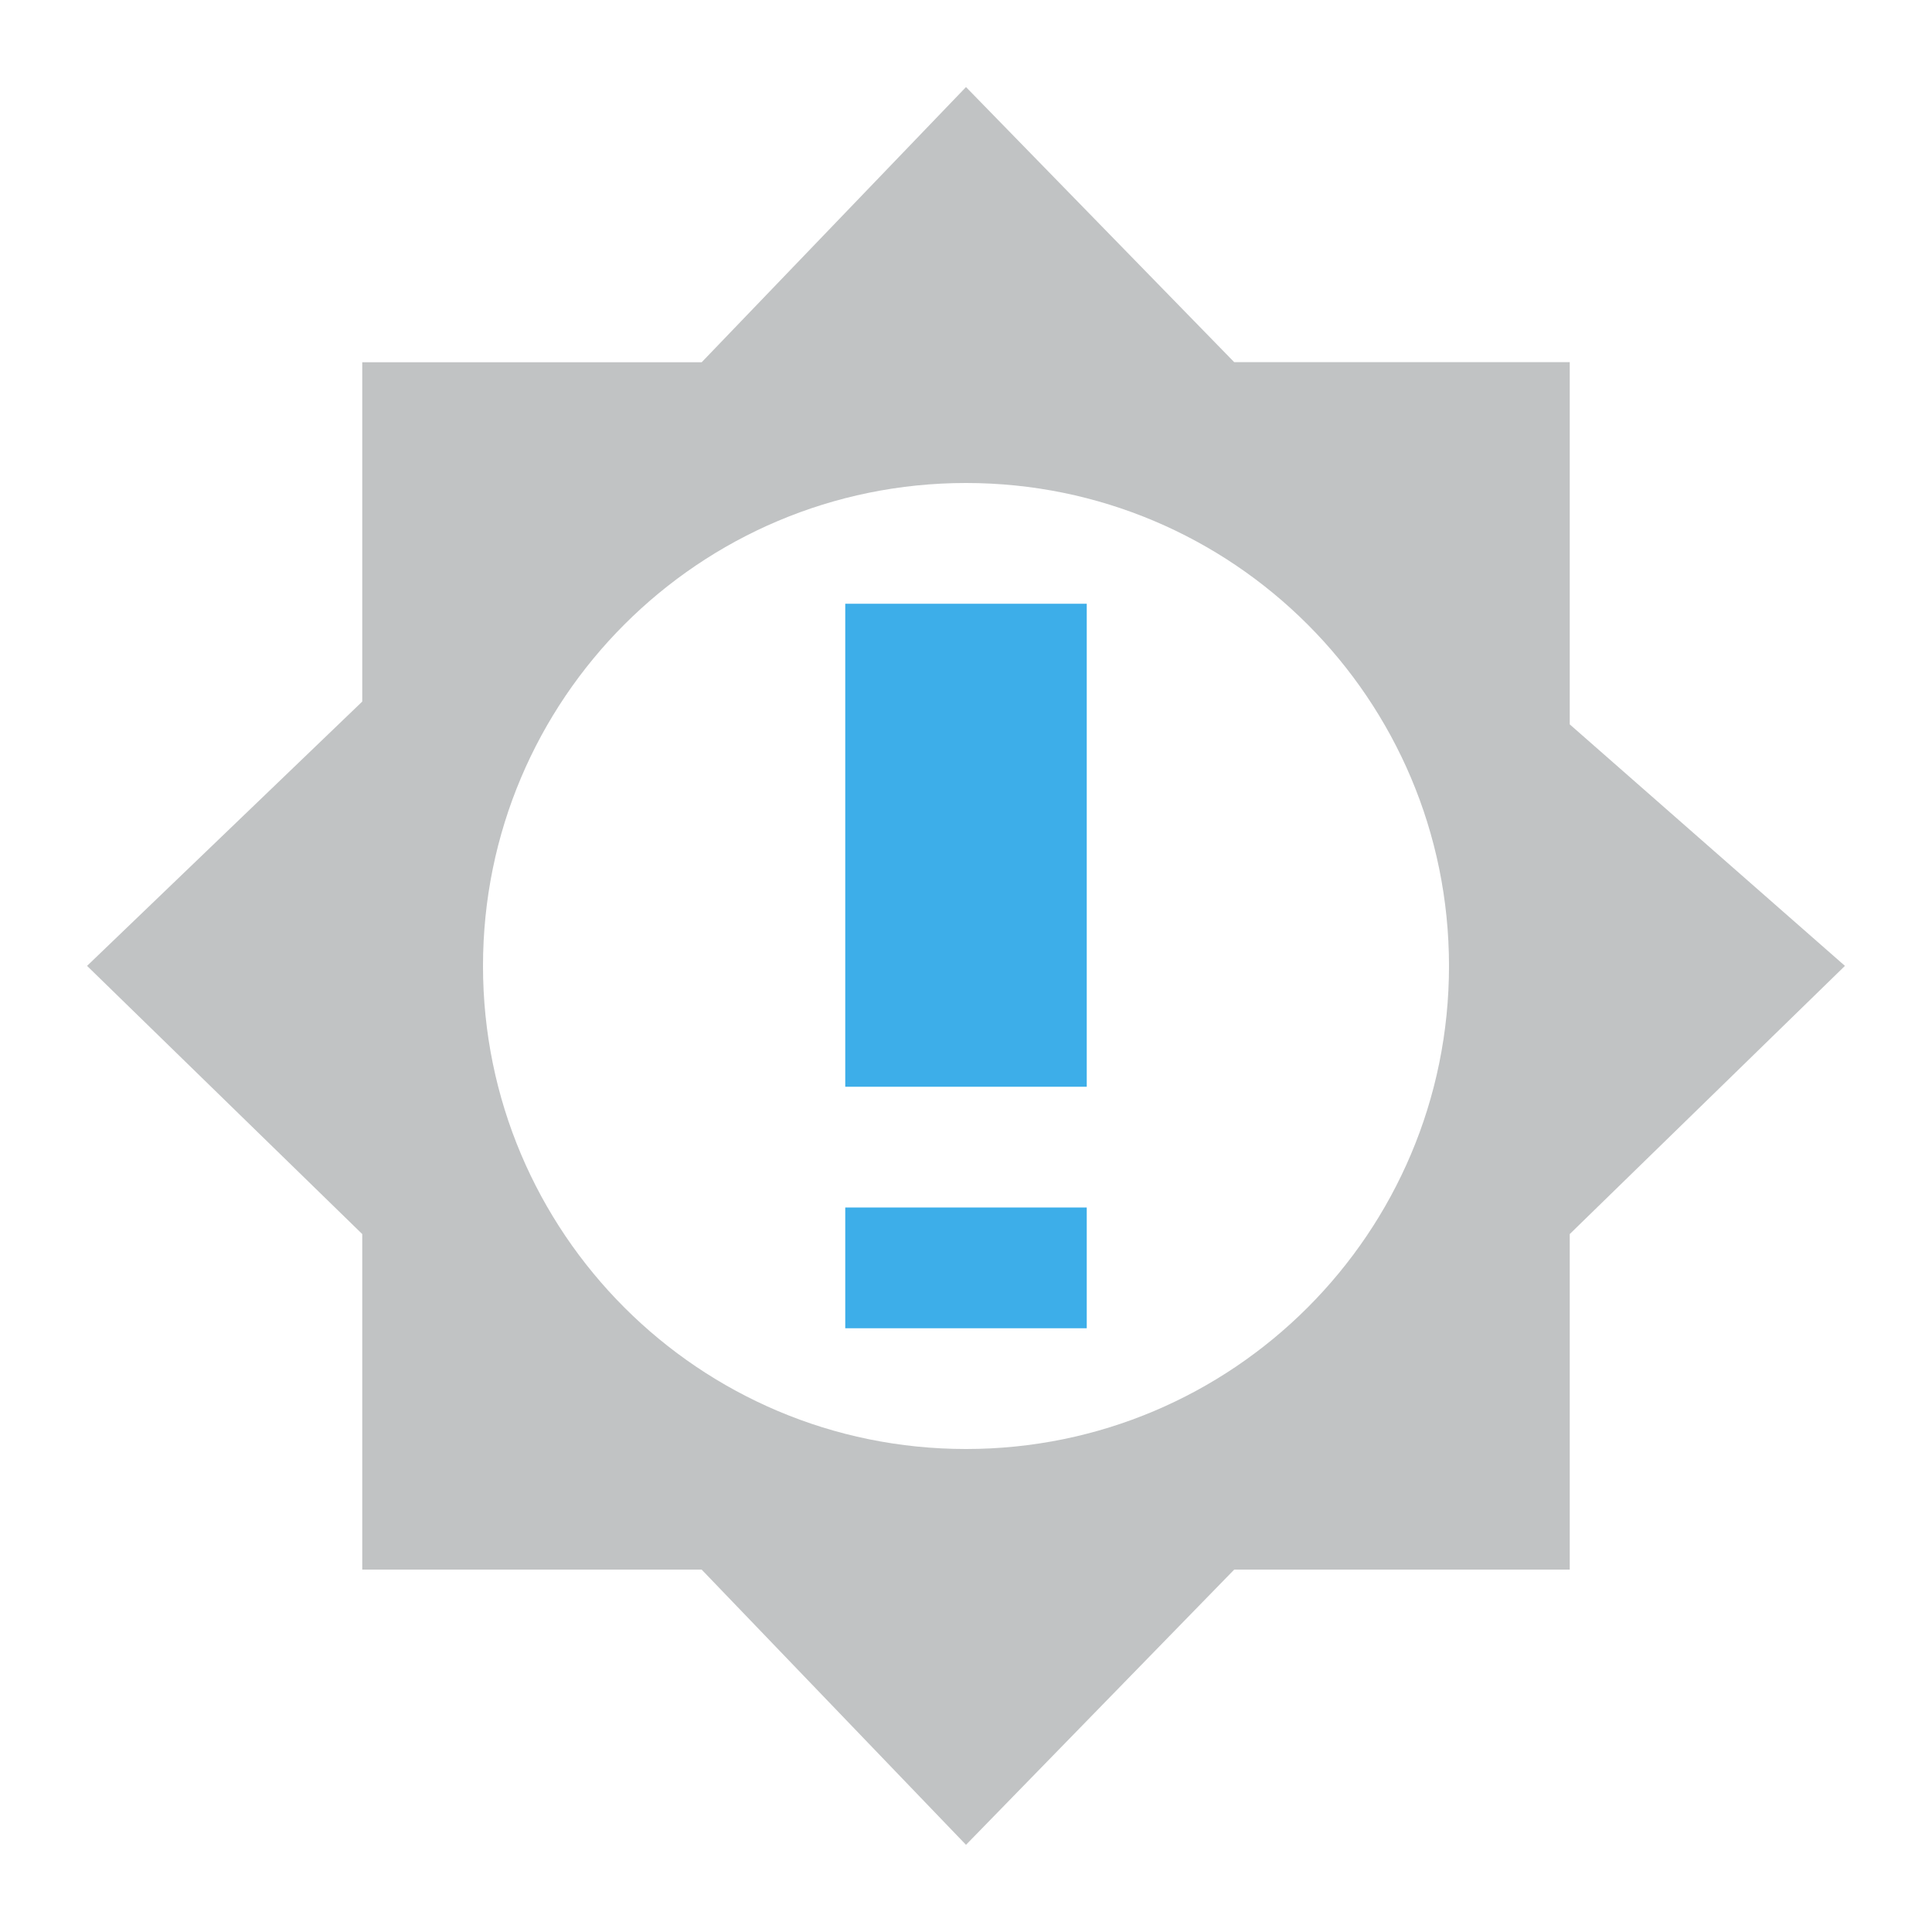 <svg height="16" width="16" xmlns="http://www.w3.org/2000/svg"><path d="m8.0.721-2.189 2.279h-2.811v2.81l-2.279 2.189 2.279 2.221v2.779h2.811l2.189 2.279 2.221-2.279h2.779v-2.779l2.279-2.221-2.279-2v-3h-2.779zm0 3.279c2.21 0 4 1.79 4 4 0 2.21-1.79 4-4 4-2.21 0-4-1.79-4-4 0-2.21 1.79-4 4-4z" fill="#31363b" opacity=".3"/><path d="m7 5v4h2v-4zm0 5v1h2v-1z" fill="#3daee9"/></svg>